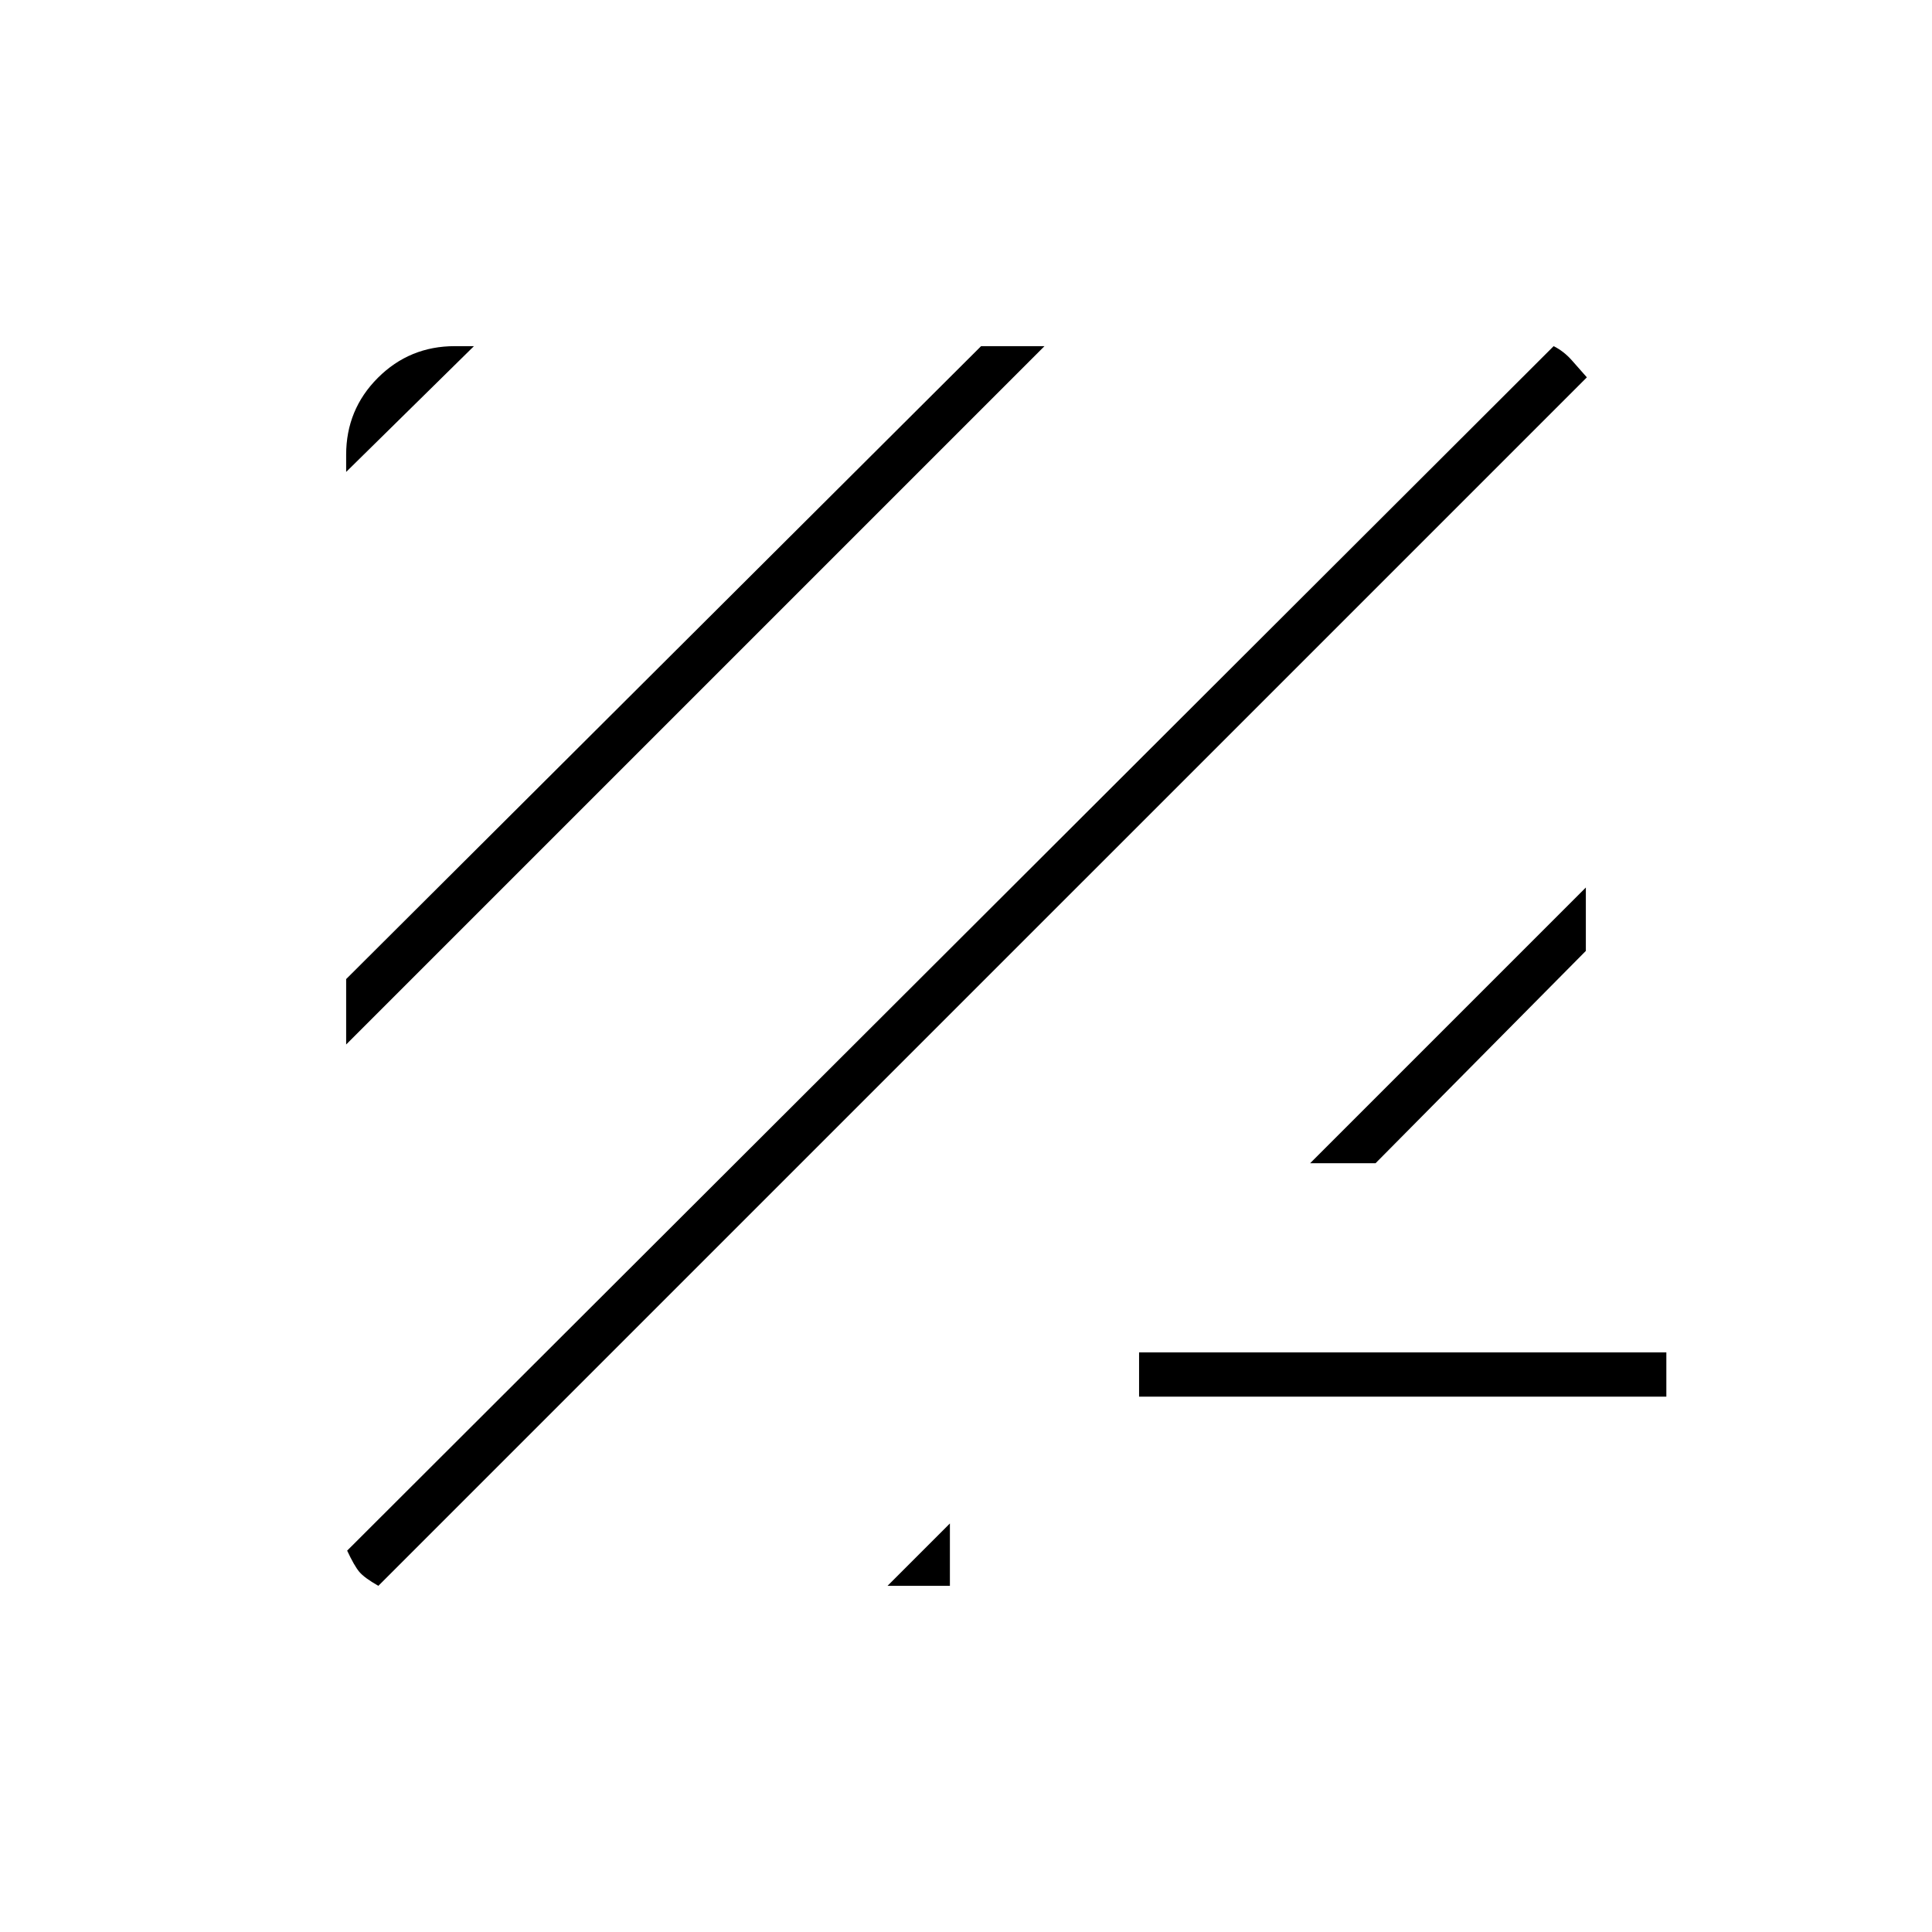 <svg xmlns="http://www.w3.org/2000/svg" height="48" viewBox="0 -960 960 960" width="48"><path d="M188-172q-7-4-9.5-7t-6-10.5L772-788q5 2.5 9 7t7.5 8.5L188-172Zm253 0 31-31v31h-31Zm125-94v-22h262v22H566ZM172-441v-32.5L487.5-788H519L172-441Zm479 59 137-137v31.5L683.5-382H651ZM172-725.5v-8.5q0-22.5 15.75-38.25T226-788h9.5L172-725.5Z"/></svg>
